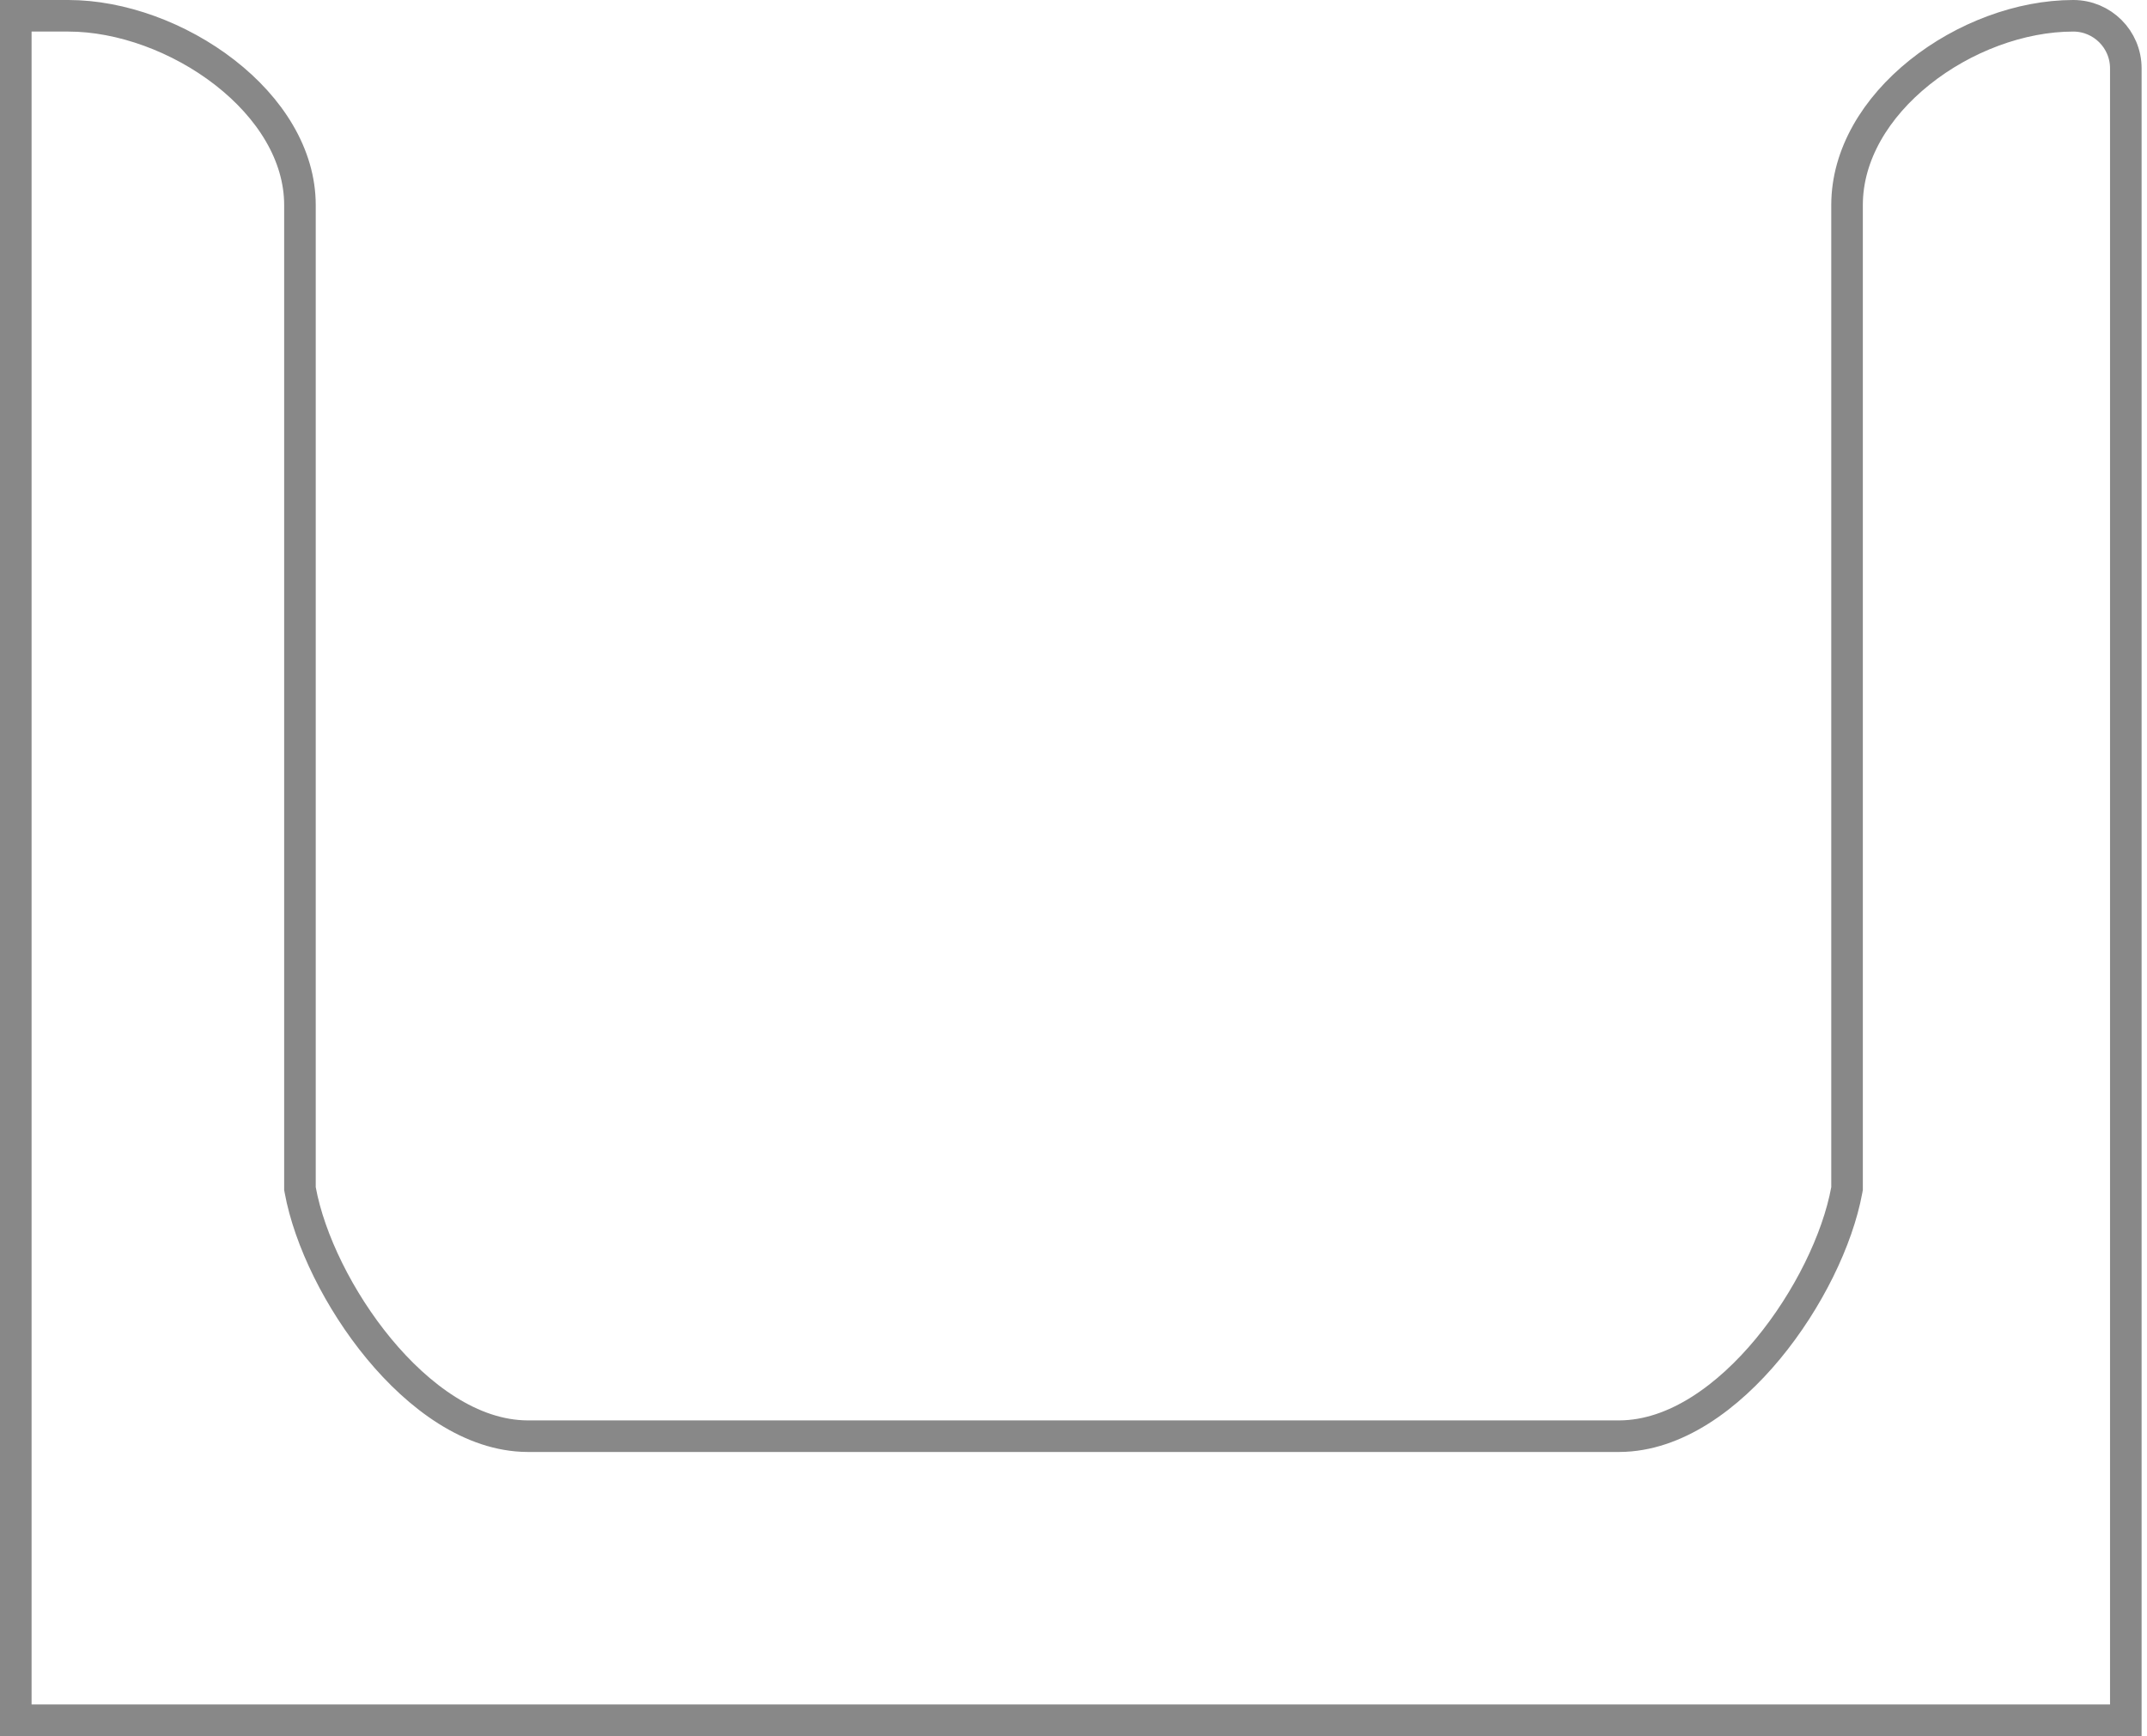 <svg width="68" height="55" viewBox="0 0 68 55" fill="none" xmlns="http://www.w3.org/2000/svg">
<path d="M67.329 2.165L67.329 54.5L0.5 54.5V0.5H2.165C3.835 0.5 5.688 1.182 7.121 2.297C8.556 3.414 9.5 4.907 9.5 6.496V37.609V37.654L9.508 37.699C9.798 39.281 10.74 41.202 12.004 42.731C13.256 44.244 14.925 45.493 16.711 45.5H16.713L51.287 45.5L51.289 45.5C53.075 45.493 54.744 44.244 55.996 42.731C57.26 41.202 58.202 39.281 58.492 37.699L58.5 37.654V37.609V6.496C58.5 4.899 59.41 3.406 60.799 2.293C62.188 1.181 63.996 0.5 65.664 0.5C66.584 0.5 67.329 1.246 67.329 2.165Z" stroke="#888888"/>
</svg>
